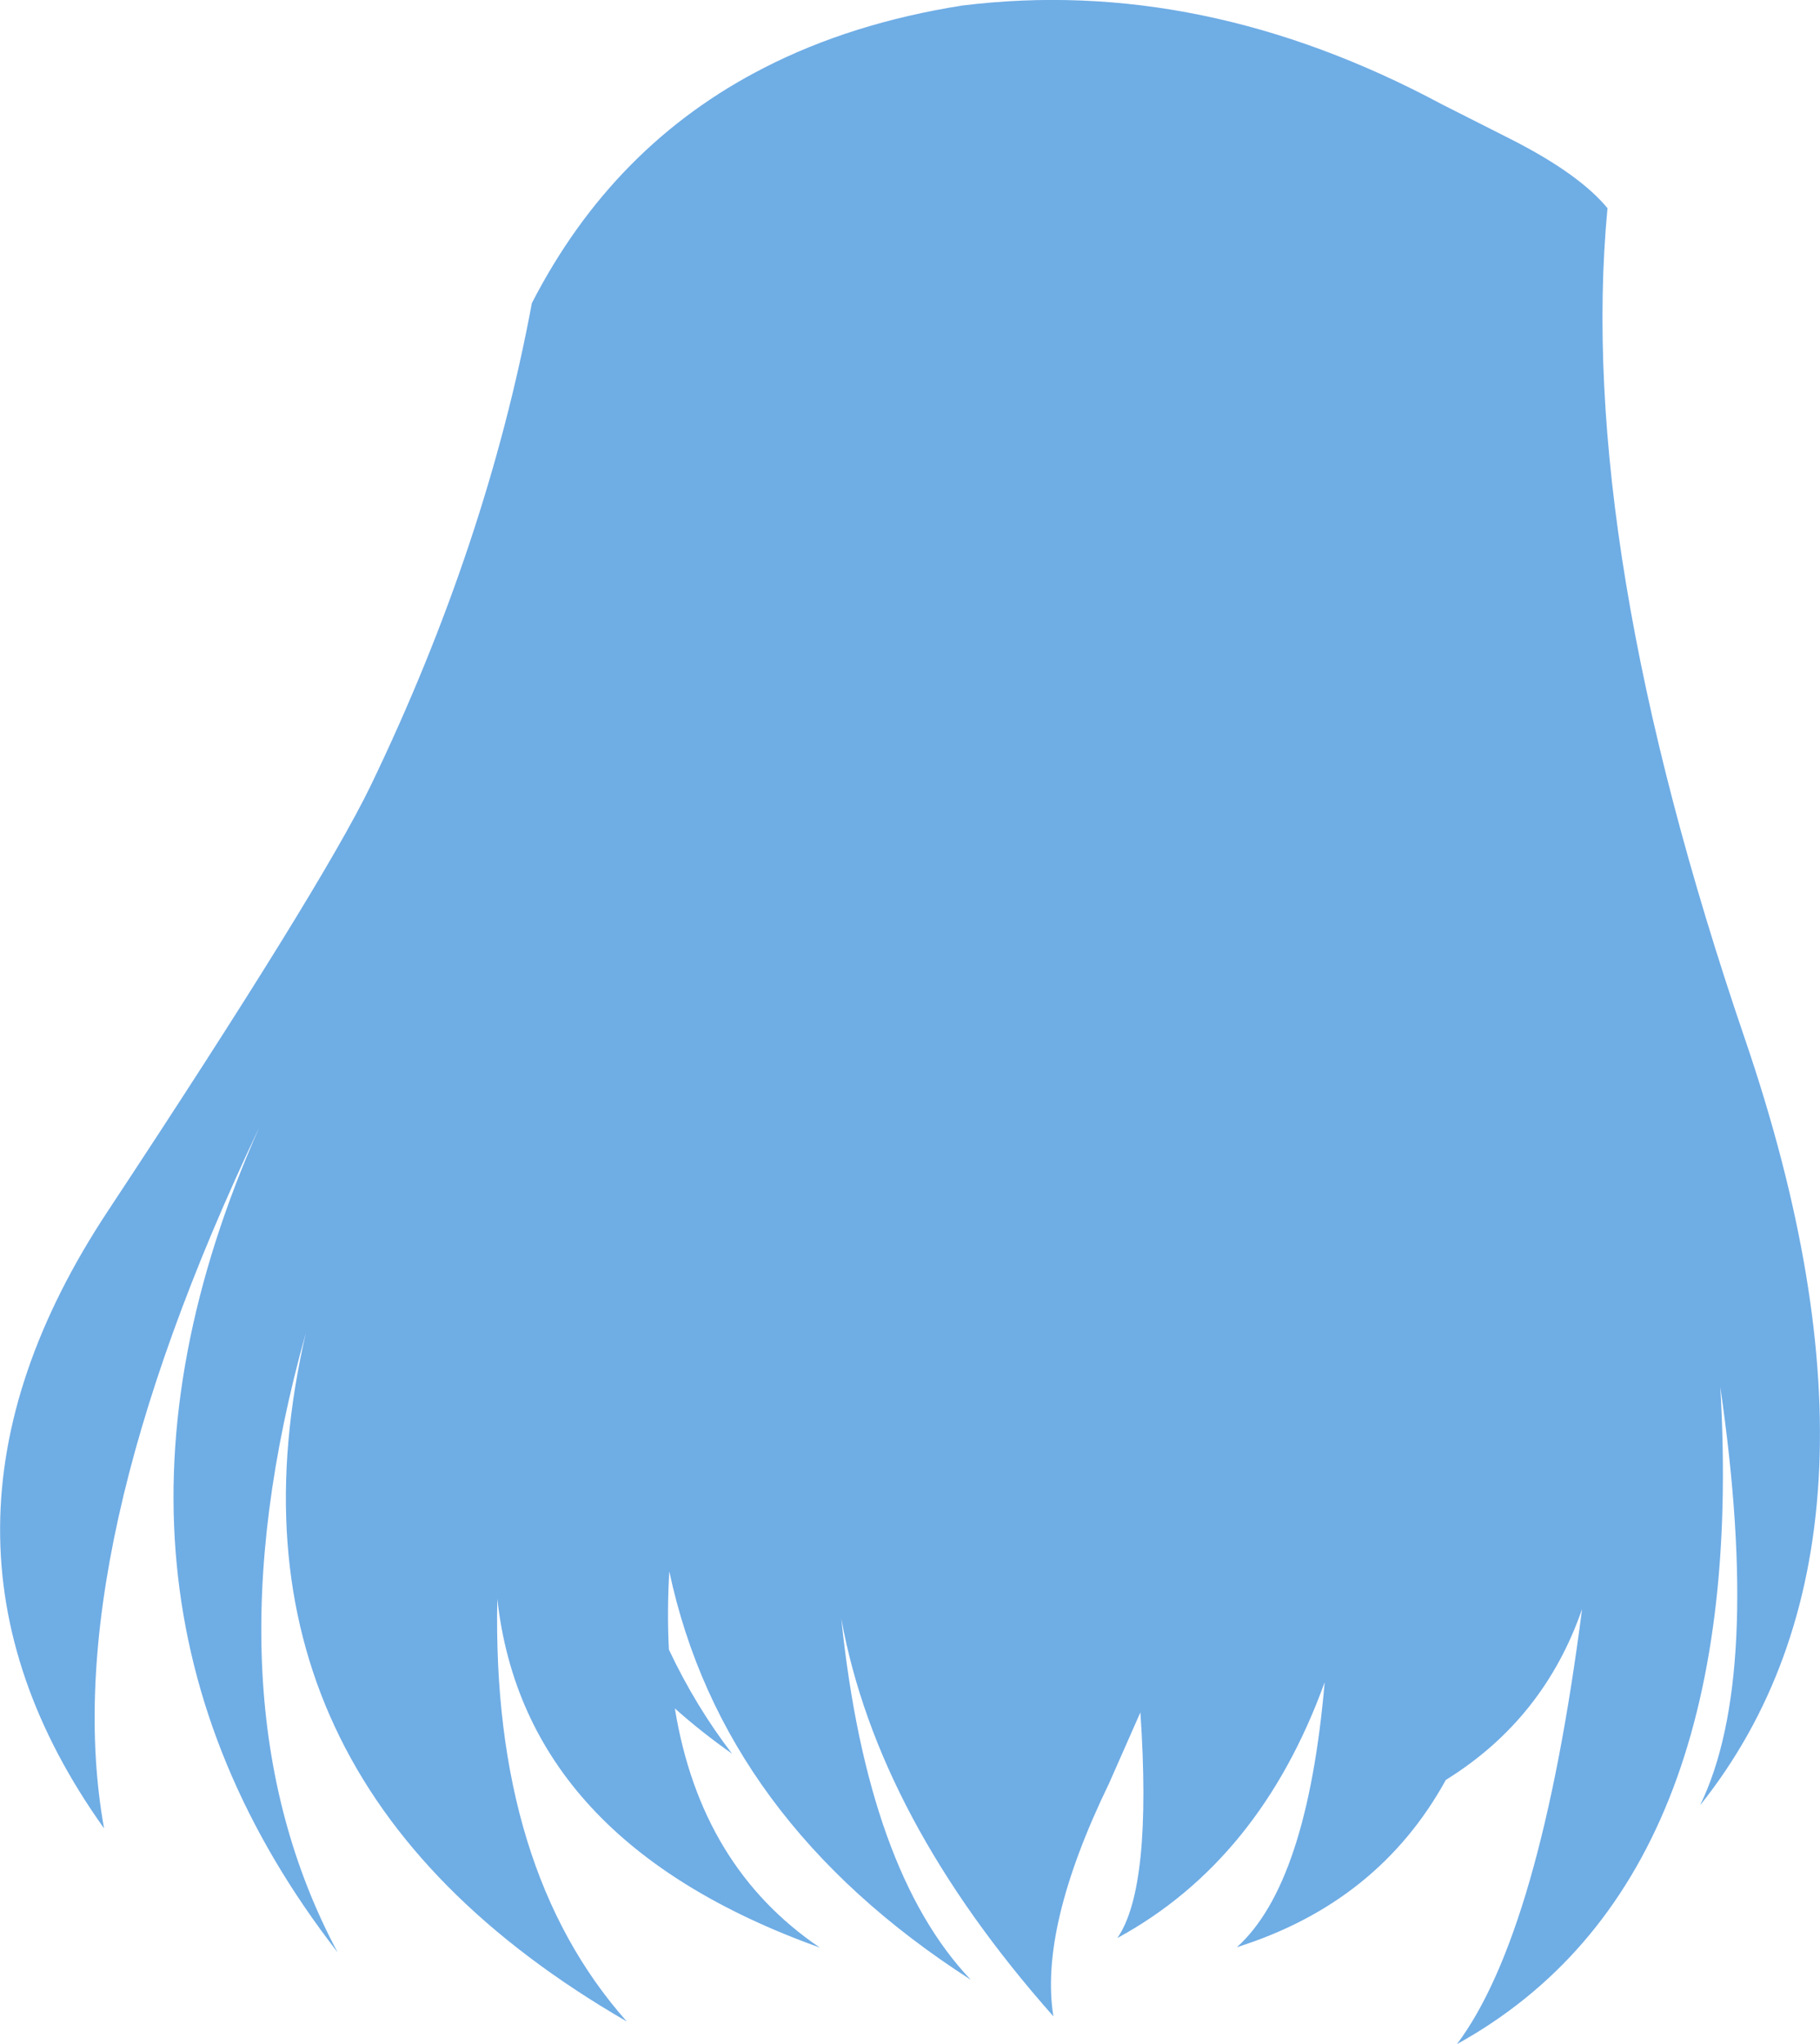 <?xml version="1.0" encoding="UTF-8" standalone="no"?>
<svg xmlns:xlink="http://www.w3.org/1999/xlink" height="257.25px" width="229.1px" xmlns="http://www.w3.org/2000/svg">
  <g transform="matrix(1.0, 0.0, 0.0, 1.0, 114.55, 128.6)">
    <path d="M66.9 -115.5 L75.7 -111.05 Q84.25 -106.7 87.8 -102.4 83.8 -60.2 105.15 2.3 126.45 64.8 99.45 98.6 107.3 82.5 102.0 45.95 105.65 108.3 68.85 128.65 79.35 114.65 84.6 73.9 79.8 87.75 67.45 95.4 58.95 110.85 41.15 116.45 50.0 108.5 52.2 83.1 44.1 105.5 26.1 115.3 30.5 108.95 29.0 86.9 L25.05 95.85 Q16.25 114.0 18.05 125.15 -4.1 100.15 -8.65 75.1 -5.35 106.9 7.65 120.55 -23.65 100.45 -30.3 69.15 -30.6 74.3 -30.35 79.0 -27.0 86.1 -22.4 92.1 -26.3 89.35 -29.6 86.4 -26.35 106.35 -11.35 116.5 -48.6 103.15 -51.95 72.6 -52.65 106.65 -35.65 125.8 -88.95 94.95 -76.05 39.15 -89.0 85.4 -72.05 117.1 -107.65 71.2 -81.9 13.25 -107.6 67.35 -101.45 101.5 -127.85 64.5 -101.0 23.85 -74.15 -16.8 -67.9 -29.7 -53.25 -60.1 -47.6 -90.45 -37.35 -110.4 -18.3 -120.1 -7.35 -125.7 6.55 -127.9 36.75 -131.65 66.9 -115.5" fill="#6fade5" fill-rule="evenodd" stroke="none"/>
  </g>
</svg>
